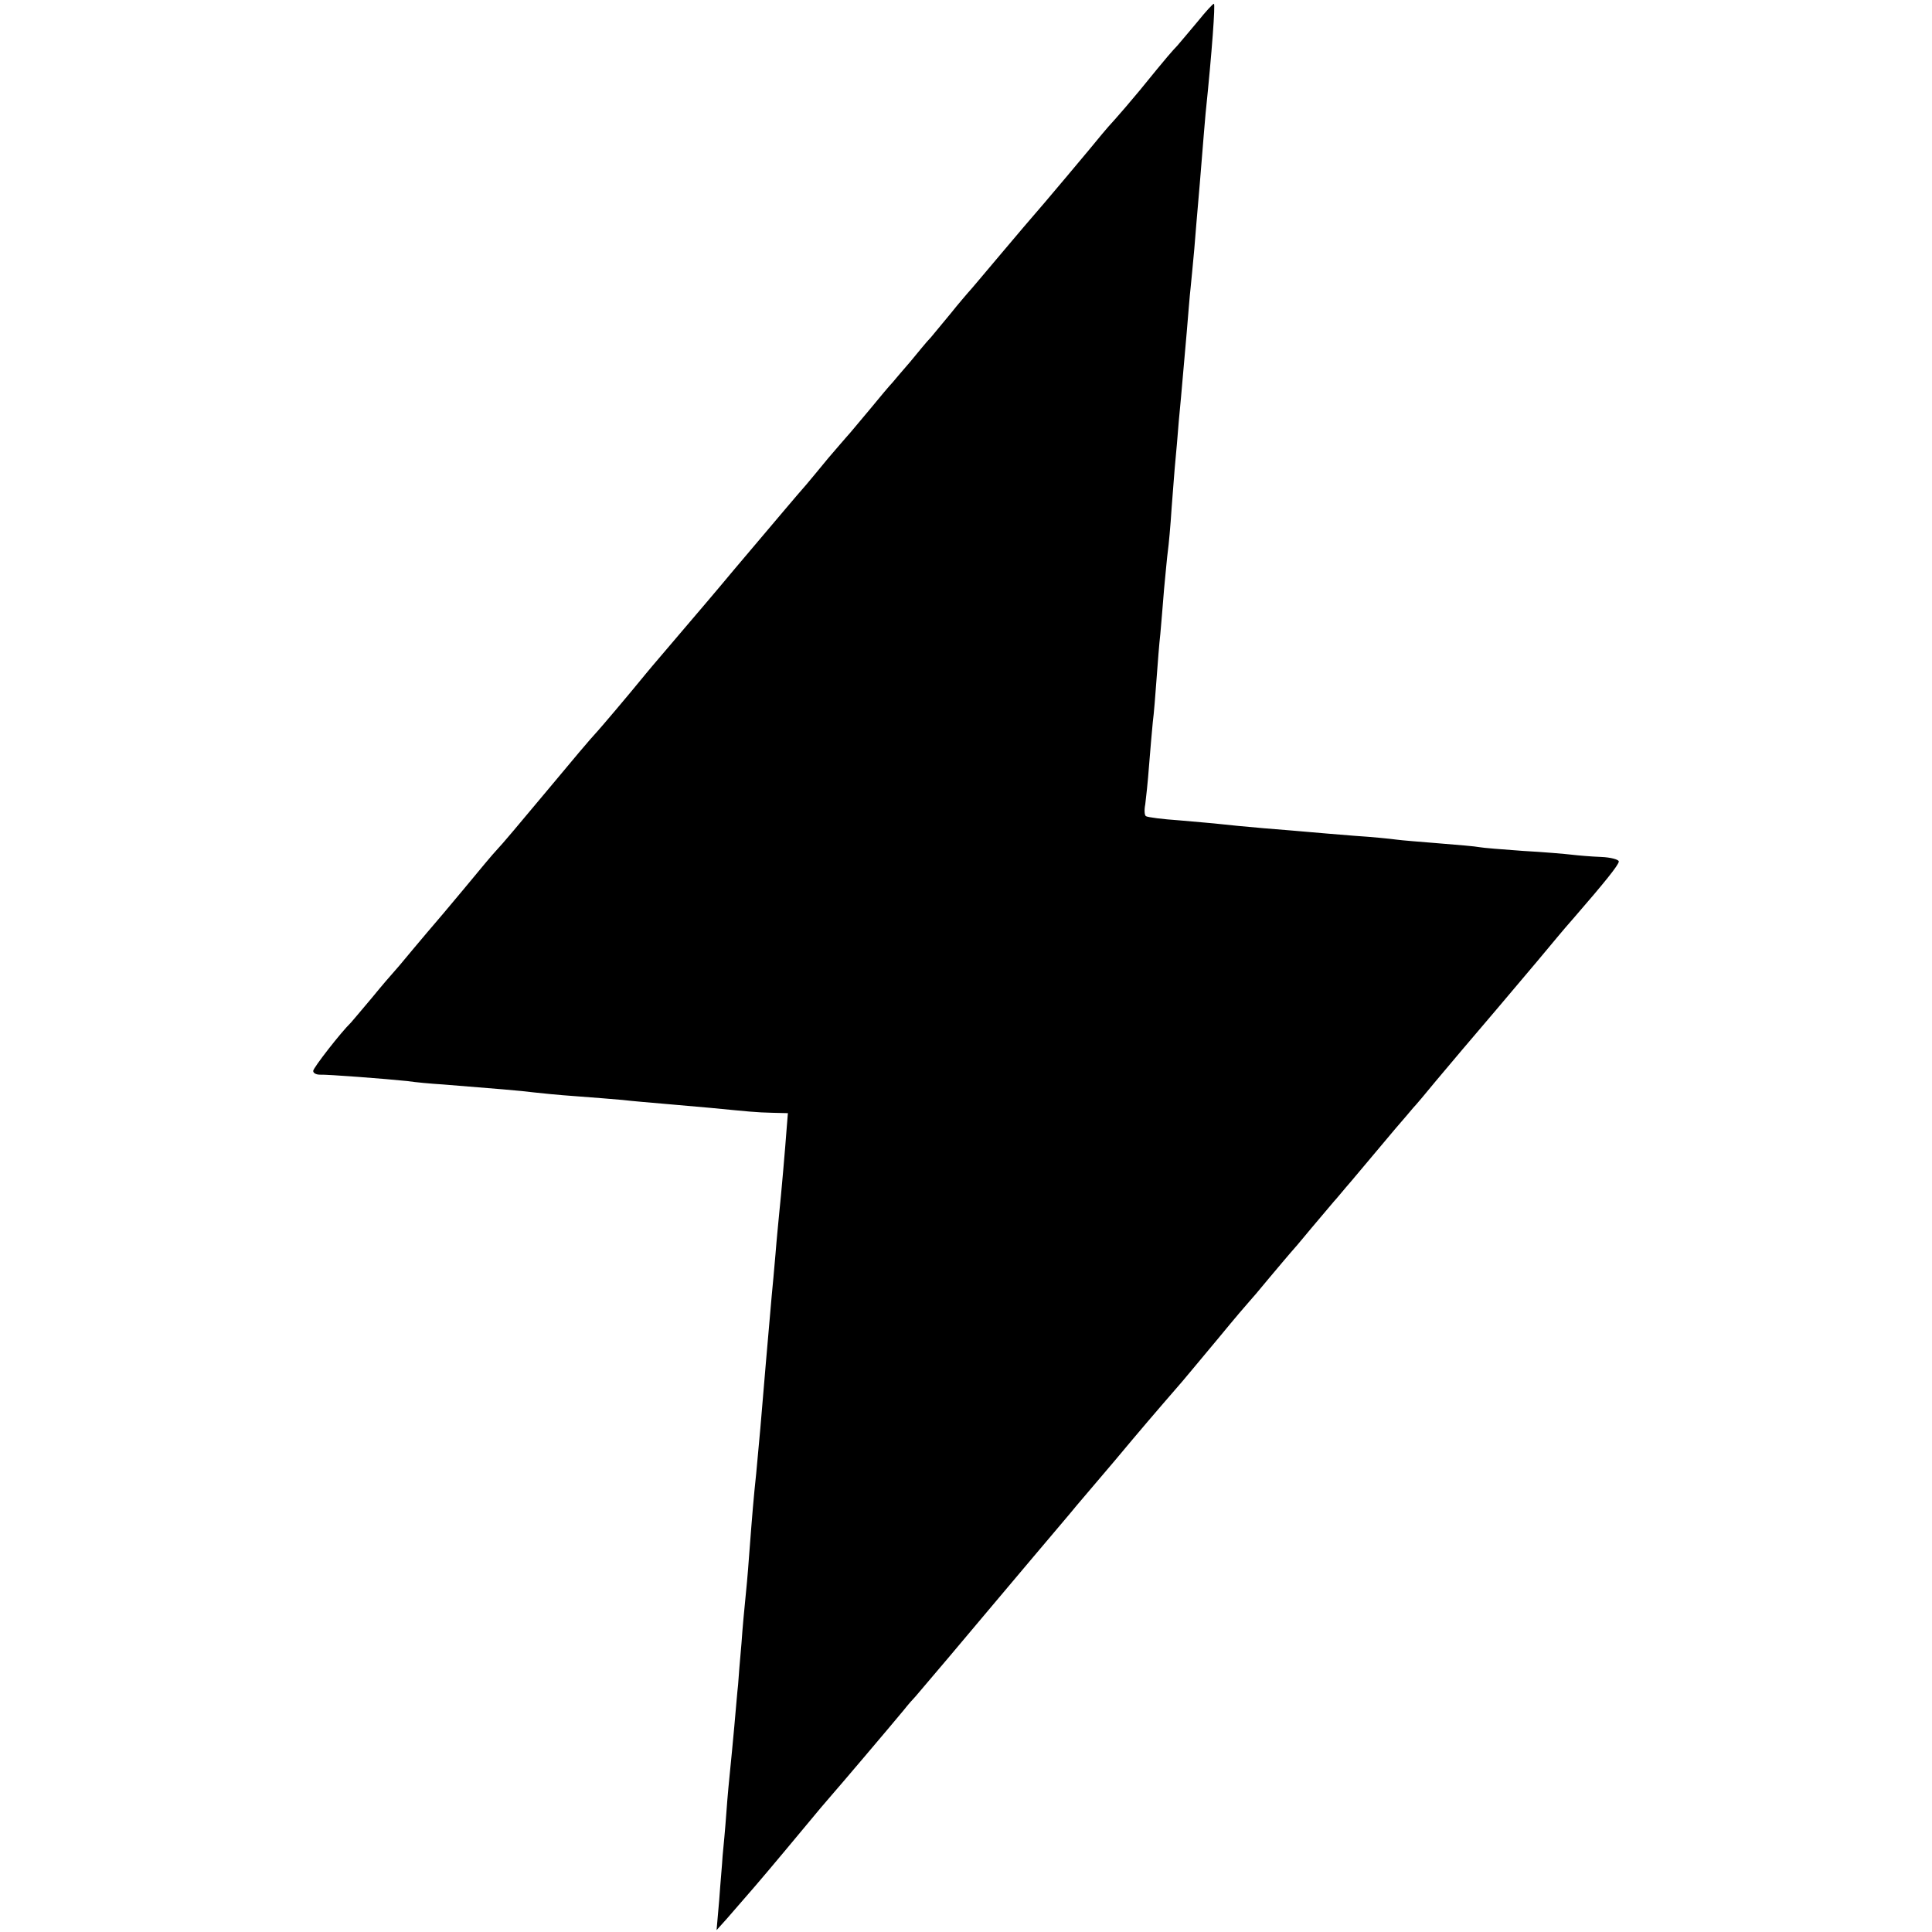 <?xml version="1.0" standalone="no"?>
<!DOCTYPE svg PUBLIC "-//W3C//DTD SVG 20010904//EN"
 "http://www.w3.org/TR/2001/REC-SVG-20010904/DTD/svg10.dtd">
<svg version="1.0" xmlns="http://www.w3.org/2000/svg"
 width="512pt" height="512pt" viewBox="0 0 512 512"
 preserveAspectRatio="xMidYMid meet">
<g transform="translate(0,512) scale(0.1,-0.1)"
fill="#000000" stroke="none">
<path d="M3174 5063 c-22 -26 -46 -55 -54 -64 -15 -16 -22 -23 -100 -119 -25
-30 -54 -64 -65 -76 -11 -12 -27 -30 -35 -40 -19 -24 -173 -207 -180 -214 -3
-3 -41 -48 -85 -100 -44 -52 -84 -100 -90 -106 -5 -6 -26 -30 -45 -54 -19 -23
-43 -52 -53 -64 -11 -11 -35 -41 -55 -65 -21 -24 -42 -49 -47 -55 -6 -6 -33
-38 -60 -71 -28 -33 -54 -65 -60 -71 -5 -6 -28 -32 -50 -58 -22 -27 -48 -58
-58 -70 -10 -11 -37 -43 -60 -70 -23 -27 -82 -97 -132 -156 -49 -59 -109 -129
-132 -156 -23 -27 -51 -60 -63 -74 -12 -14 -29 -34 -38 -45 -53 -65 -118 -141
-127 -151 -24 -26 -65 -75 -135 -159 -77 -92 -117 -140 -135 -159 -6 -6 -44
-51 -85 -101 -41 -49 -77 -92 -80 -95 -3 -3 -27 -32 -55 -65 -27 -33 -52 -62
-55 -65 -3 -3 -28 -32 -55 -65 -28 -33 -52 -62 -55 -65 -26 -25 -100 -120
-100 -128 0 -6 8 -10 18 -10 18 1 175 -11 232 -17 19 -3 62 -7 95 -9 126 -10
211 -17 240 -21 17 -2 66 -7 110 -10 44 -3 100 -8 125 -10 25 -3 73 -7 108
-10 34 -3 90 -8 125 -11 104 -10 120 -12 164 -13 l41 -1 -3 -37 c-4 -55 -15
-182 -20 -228 -2 -22 -7 -71 -10 -110 -3 -38 -8 -88 -10 -110 -6 -68 -25 -287
-30 -350 -3 -33 -8 -87 -11 -120 -7 -66 -10 -102 -19 -220 -3 -44 -8 -96 -10
-115 -2 -19 -7 -71 -10 -115 -4 -44 -8 -93 -9 -110 -2 -16 -6 -66 -10 -110 -4
-44 -9 -96 -11 -115 -2 -19 -7 -70 -10 -113 -3 -43 -8 -95 -10 -115 -1 -20 -6
-73 -9 -117 l-7 -80 27 30 c61 70 83 95 154 180 41 49 84 101 95 114 11 13 25
29 30 35 11 12 157 184 190 224 11 14 25 30 31 36 5 6 46 54 90 106 44 52 89
106 101 120 12 14 65 77 118 140 53 63 107 126 118 140 12 14 58 68 102 120
71 85 101 120 179 210 12 14 55 66 96 115 41 50 77 92 80 95 3 3 28 32 55 65
28 33 52 62 55 65 3 3 28 32 55 65 28 33 55 65 60 71 6 6 26 31 47 55 20 24
46 55 58 69 12 14 38 45 58 69 21 24 42 49 47 55 6 6 33 38 60 71 60 71 72 86
161 190 38 45 87 103 109 129 42 50 61 74 98 116 78 90 117 138 117 147 0 5
-21 11 -47 12 -27 1 -61 4 -78 6 -16 2 -75 7 -129 10 -55 4 -106 8 -116 10 -9
2 -56 6 -106 10 -49 4 -100 8 -114 10 -14 2 -63 7 -110 10 -47 4 -101 8 -120
10 -19 2 -73 6 -120 10 -47 4 -98 9 -115 11 -16 2 -66 6 -110 10 -44 3 -83 8
-88 11 -4 2 -5 16 -2 31 2 15 7 61 10 102 3 41 8 93 10 116 3 22 7 74 10 115
3 40 7 94 10 119 2 25 7 79 10 120 4 41 8 86 10 100 2 14 7 66 10 115 4 50 8
106 10 125 2 19 6 67 9 105 4 39 8 88 10 110 2 22 7 78 11 125 4 47 8 99 10
115 2 17 6 64 10 105 3 41 8 95 10 120 2 25 7 79 10 120 3 41 8 95 10 120 17
164 26 290 22 290 -3 0 -22 -21 -43 -47z"/>
</g>
</svg>
